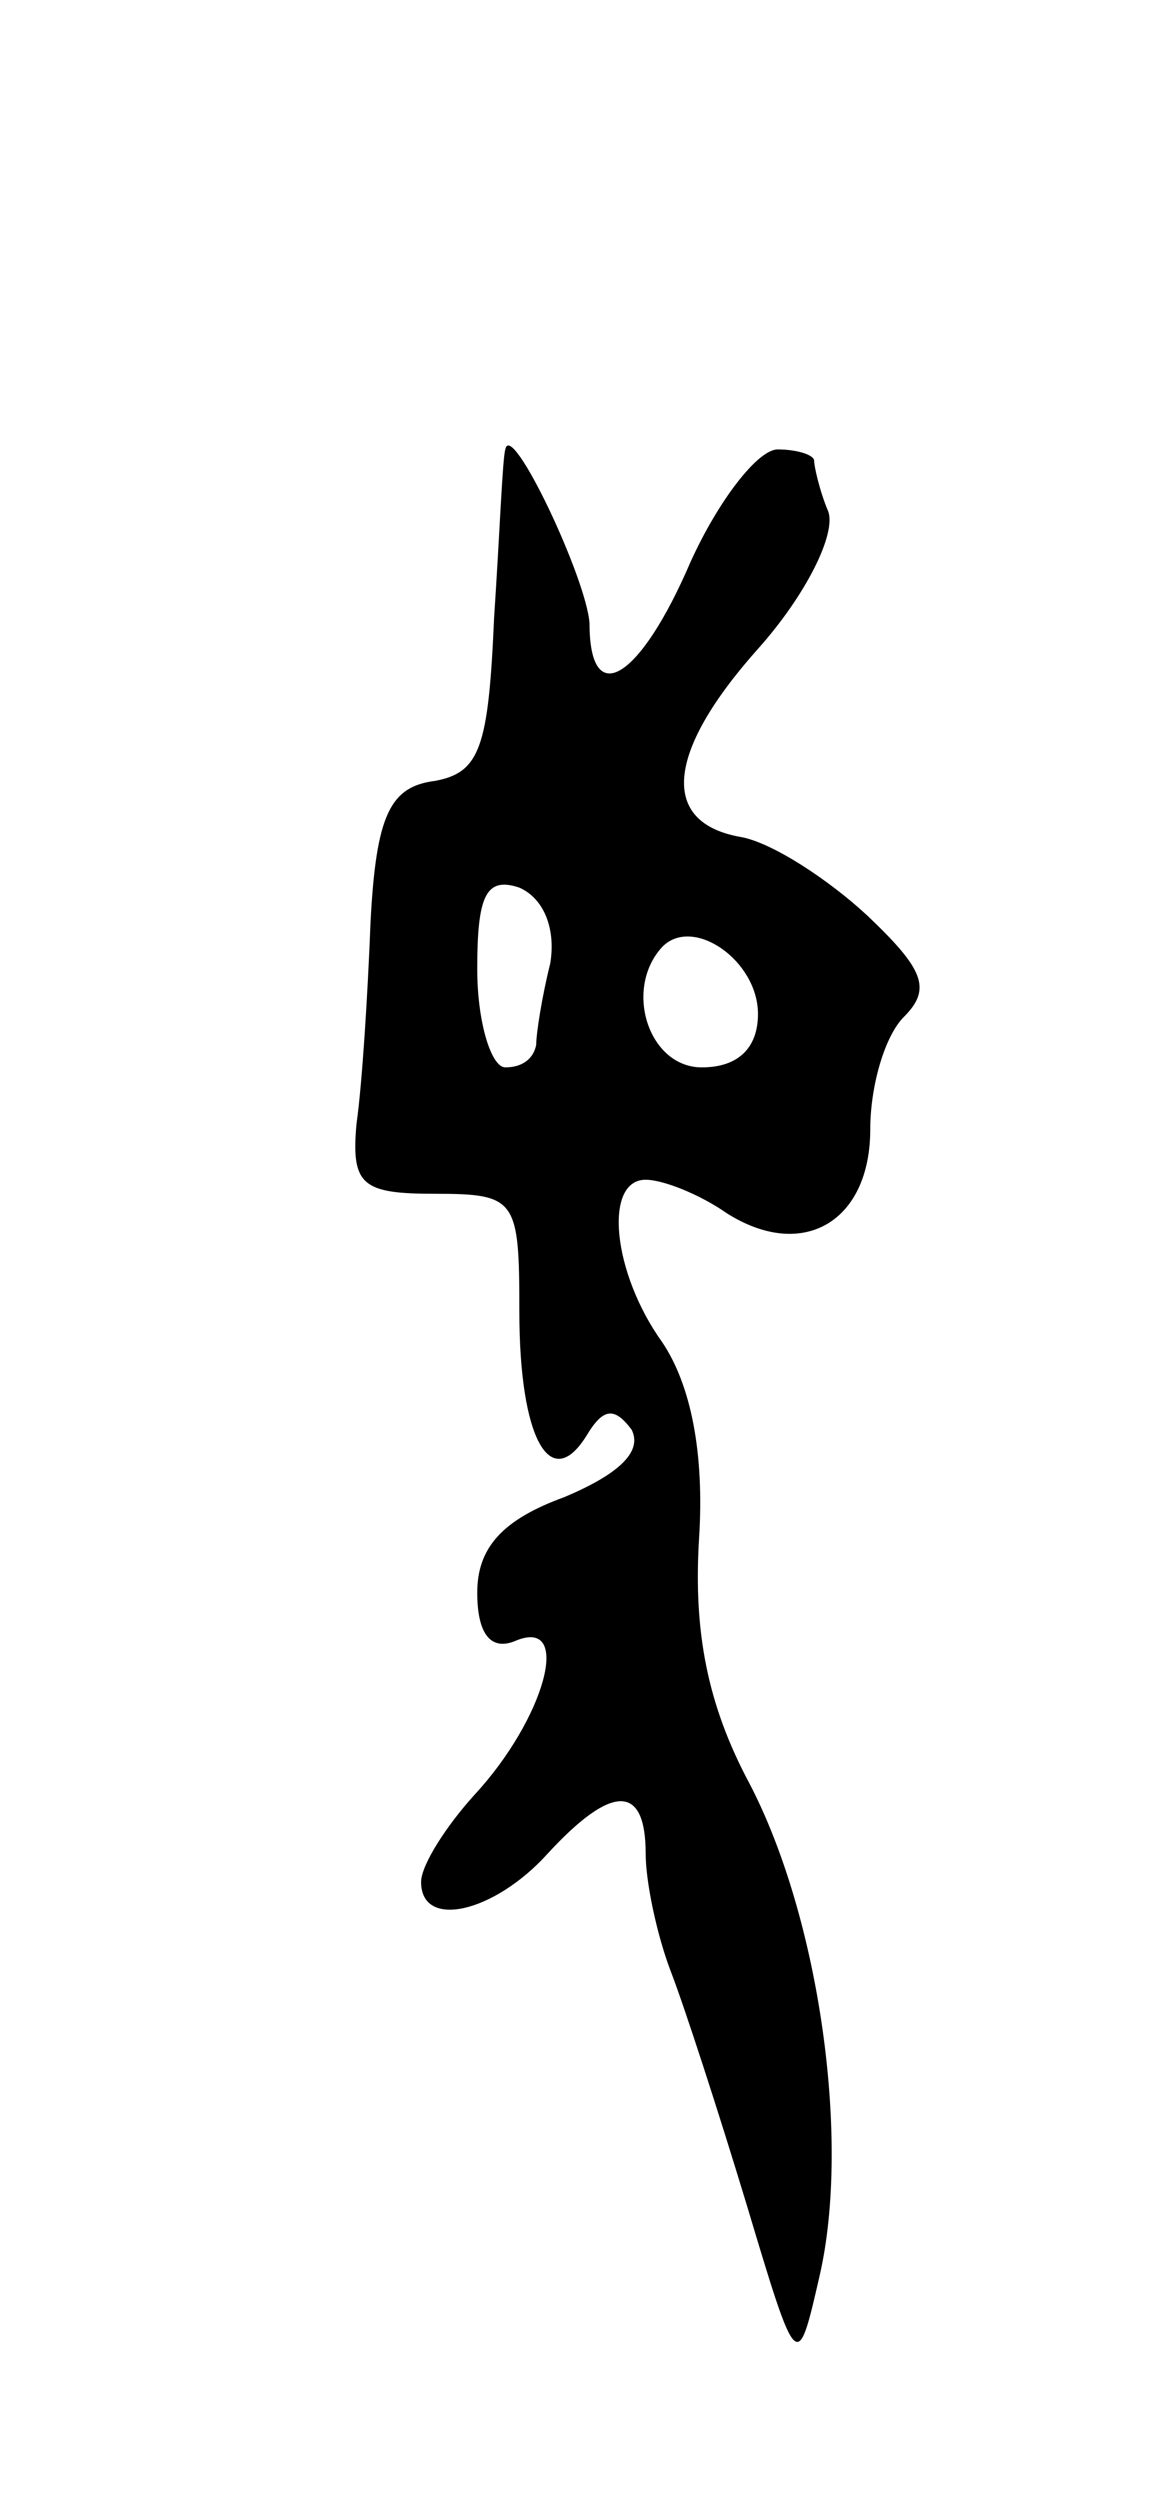 <svg version="1.0" xmlns="http://www.w3.org/2000/svg"
 width="41pt" height="89pt" viewBox="0 0 41 89"
 preserveAspectRatio="xMidYMid meet">
<g transform="translate(0,89) scale(0.1,-0.1)"
fill="#000000" stroke="none">
<path d="M180 730 c-1 -3 -2 -30 -4 -60 -2 -46 -5 -55 -21 -58 -16 -2 -21 -12
-23 -50 -1 -26 -3 -58 -5 -72 -2 -22 2 -25 28 -25 29 0 30 -2 30 -42 0 -45 11
-65 24 -44 6 10 10 10 16 2 4 -8 -5 -16 -24 -24 -22 -8 -31 -18 -31 -34 0 -15
5 -21 14 -17 20 8 10 -28 -15 -55 -10 -11 -19 -25 -19 -31 0 -17 26 -11 45 10
23 25 35 25 35 0 0 -10 4 -29 9 -42 5 -13 17 -50 27 -83 18 -60 18 -60 26 -25
11 48 0 127 -25 175 -15 28 -20 54 -18 87 2 31 -3 55 -13 70 -18 25 -21 58 -6
58 6 0 19 -5 29 -12 27 -17 51 -3 51 30 0 15 5 33 12 40 10 10 7 17 -13 36
-14 13 -34 26 -45 28 -29 5 -27 30 6 67 17 19 28 41 25 49 -3 7 -5 16 -5 18 0
2 -6 4 -13 4 -7 0 -21 -18 -31 -40 -18 -42 -36 -53 -36 -22 -1 16 -28 73 -30
62z m16 -183 c-3 -12 -5 -25 -5 -29 -1 -5 -5 -8 -11 -8 -5 0 -10 16 -10 35 0
26 3 33 15 29 9 -4 13 -15 11 -27z m74 -18 c0 -12 -7 -19 -20 -19 -19 0 -28
28 -14 43 11 11 34 -5 34 -24z"/>
</g>
</svg>
